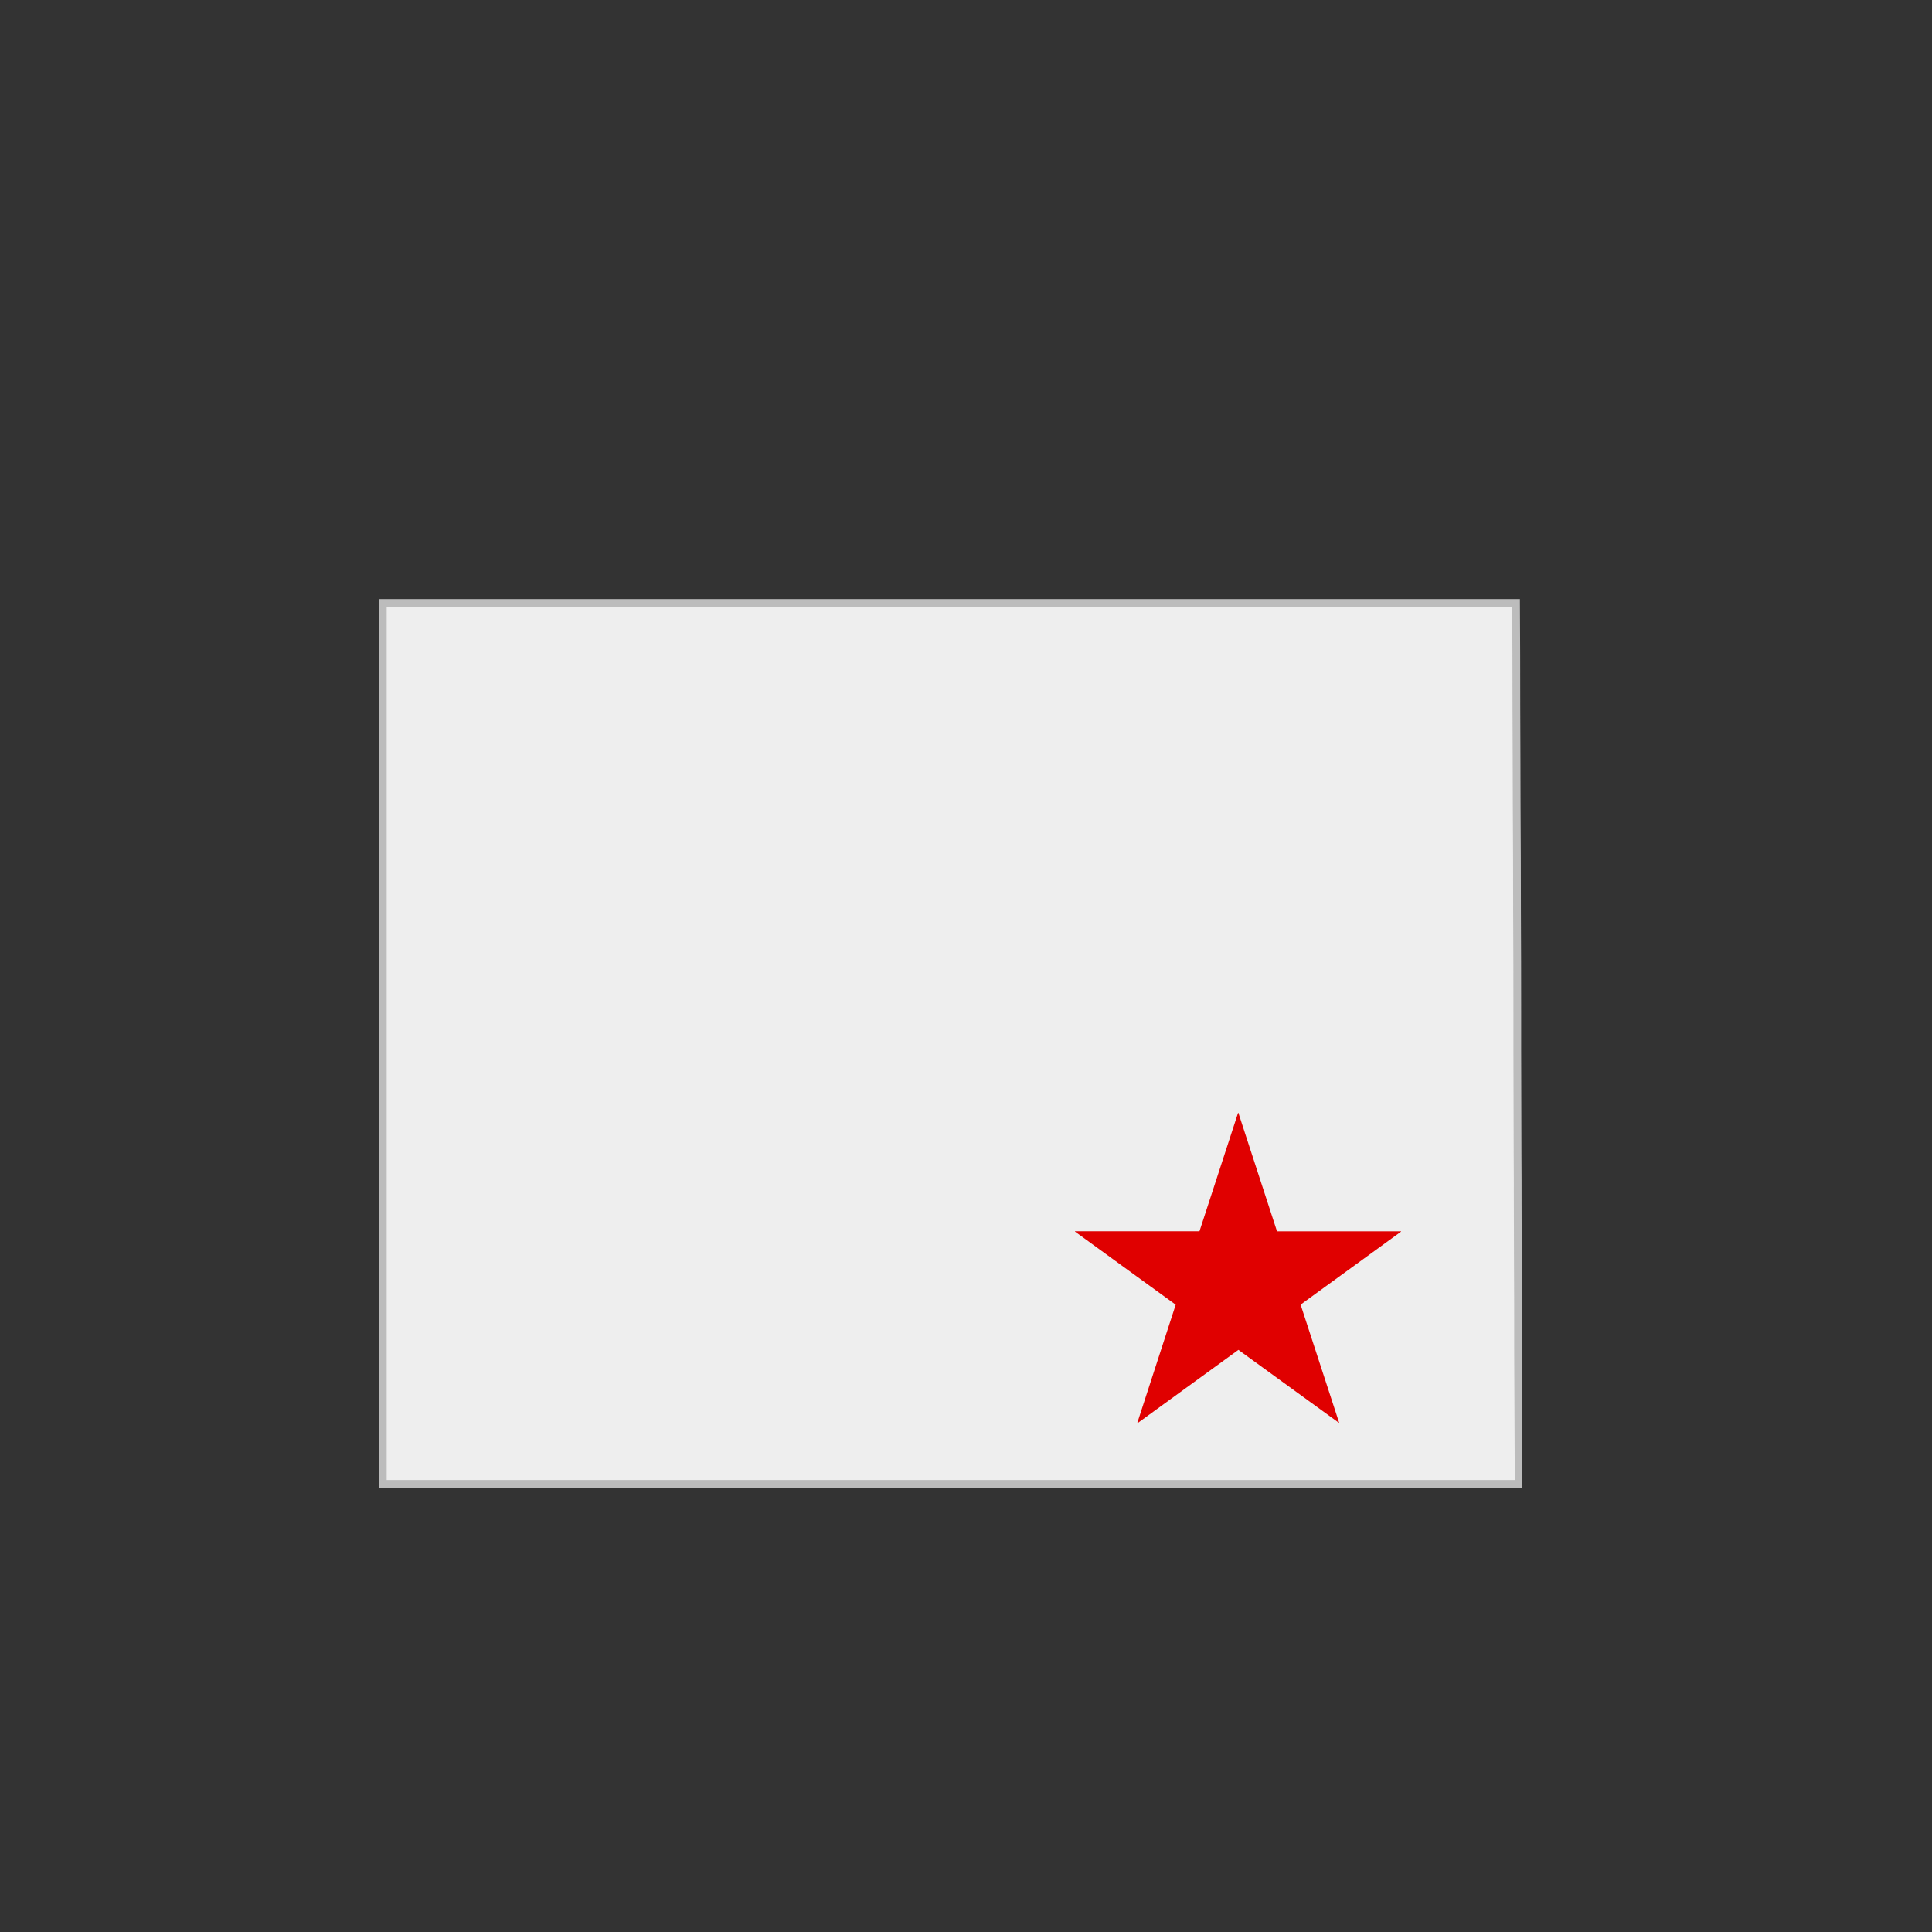 <svg id="Layer_1" data-name="Layer 1" xmlns="http://www.w3.org/2000/svg" viewBox="0 0 500 500"><rect x="0" y="0" width="500" height="500" fill="#333333" stroke="none"/><defs><style>.cls-1{fill:#eee;stroke:#bcbcbc;stroke-width:2px;}.cls-2{fill:#e00000;}</style></defs><title>state_WY</title><path class="cls-1" d="M392.88,350.43c0-8.61,0-17.22-.06-25.82s0-17.23-.07-25.84q-.06-13.44-.07-26.88l0-9.91q0-13.1-.07-26.19,0-13.77-.09-27.55c0-8.48-.06-17-.08-25.43q0-13.4-.08-26.77H99.07q0,8.77,0,17.54,0,13.13,0,26.26t0,26.26q0,13.06,0,26.15t0,26.42q0,13.17,0,26.34v26.91q0,12.84,0,25.67,0,13.22,0,26.43h0v0H393c0-2.3,0-4.59,0-6.88Q392.95,363.8,392.88,350.43Z"/><g id="UtNVxE.tif"><path class="cls-2" d="M294.32,368.29q5-15.3,9.95-30.63L278.2,318.73l0-.07h32.22l10-30.66h.07l10,30.67H362.6l0,.07-6.48,4.71-6.52,4.74-6.5,4.72-6.5,4.73q5,15.35,10,30.65l0,0-26.1-18.94-26.07,18.94Z"/></g></svg>